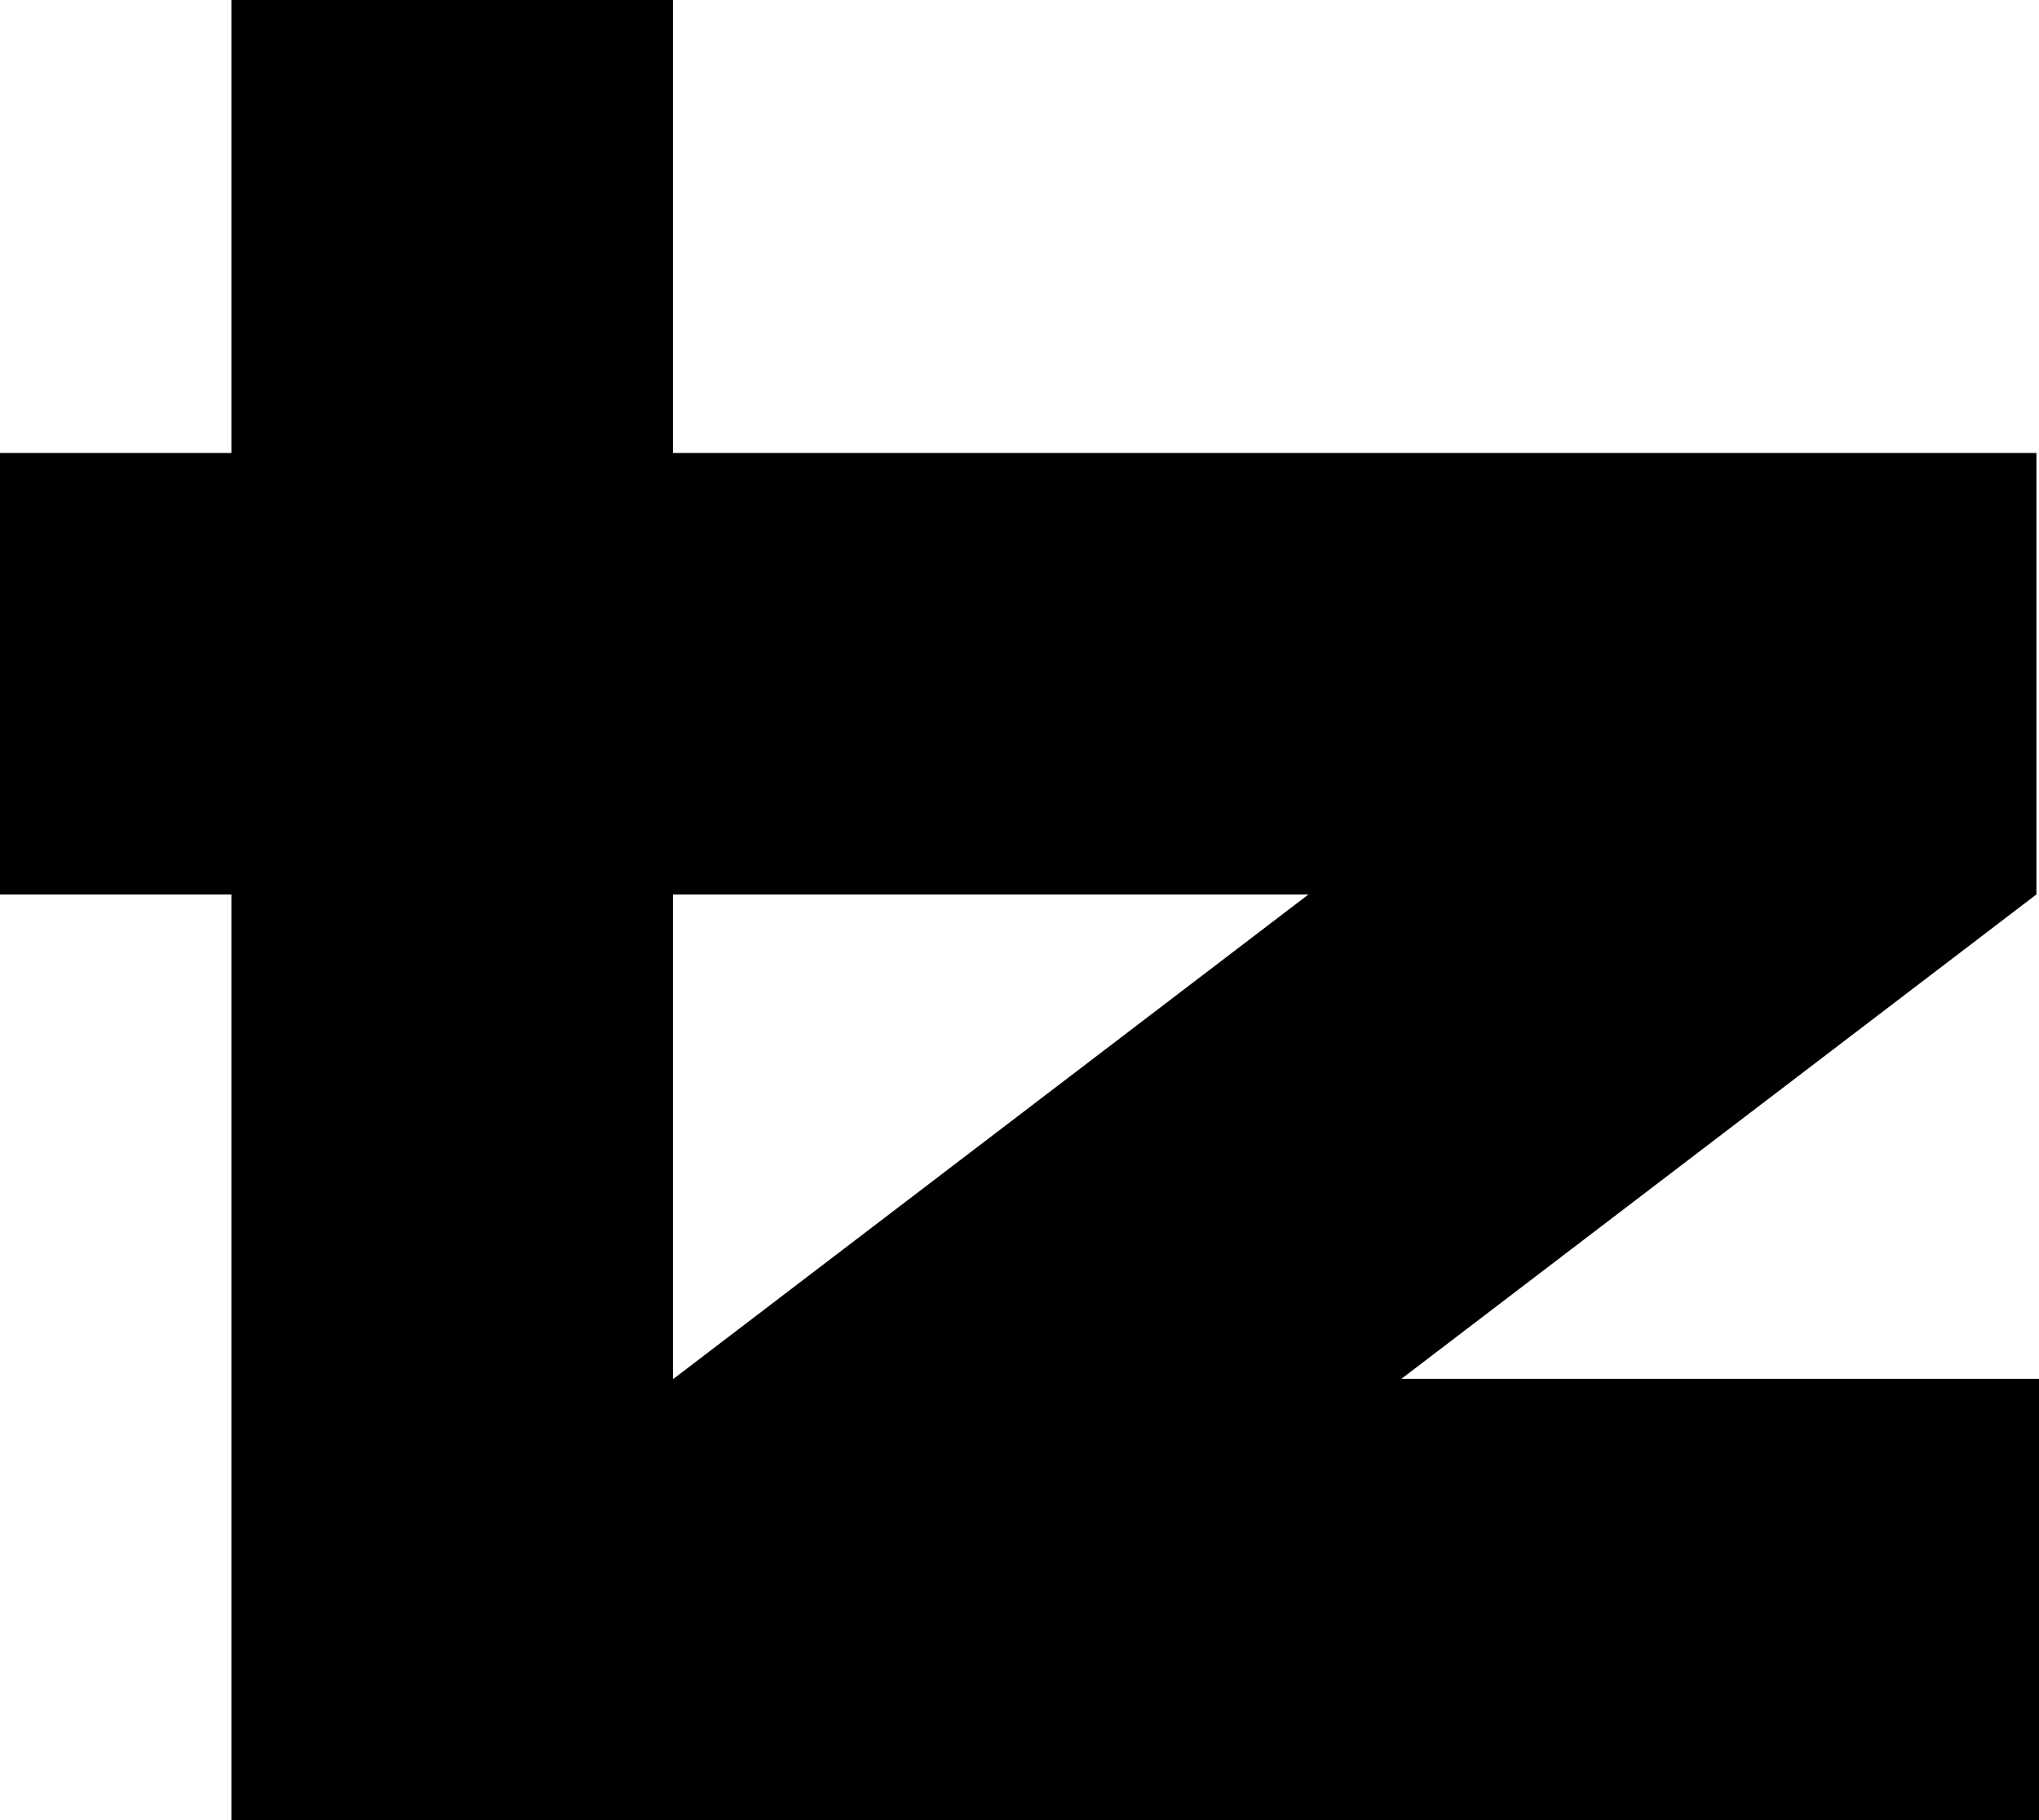 <svg data-name="Layer 1" xmlns="http://www.w3.org/2000/svg" viewBox="0 0 609.28 544.04"><path d="m418.76 412.1 189.75-144.77V135.39H201.08V0H69.14v135.39H0v131.94h69.14v276.71h540.14V412.1H418.76ZM391 267.33 201.25 412.1h-.17V267.33H391Z"></path></svg>